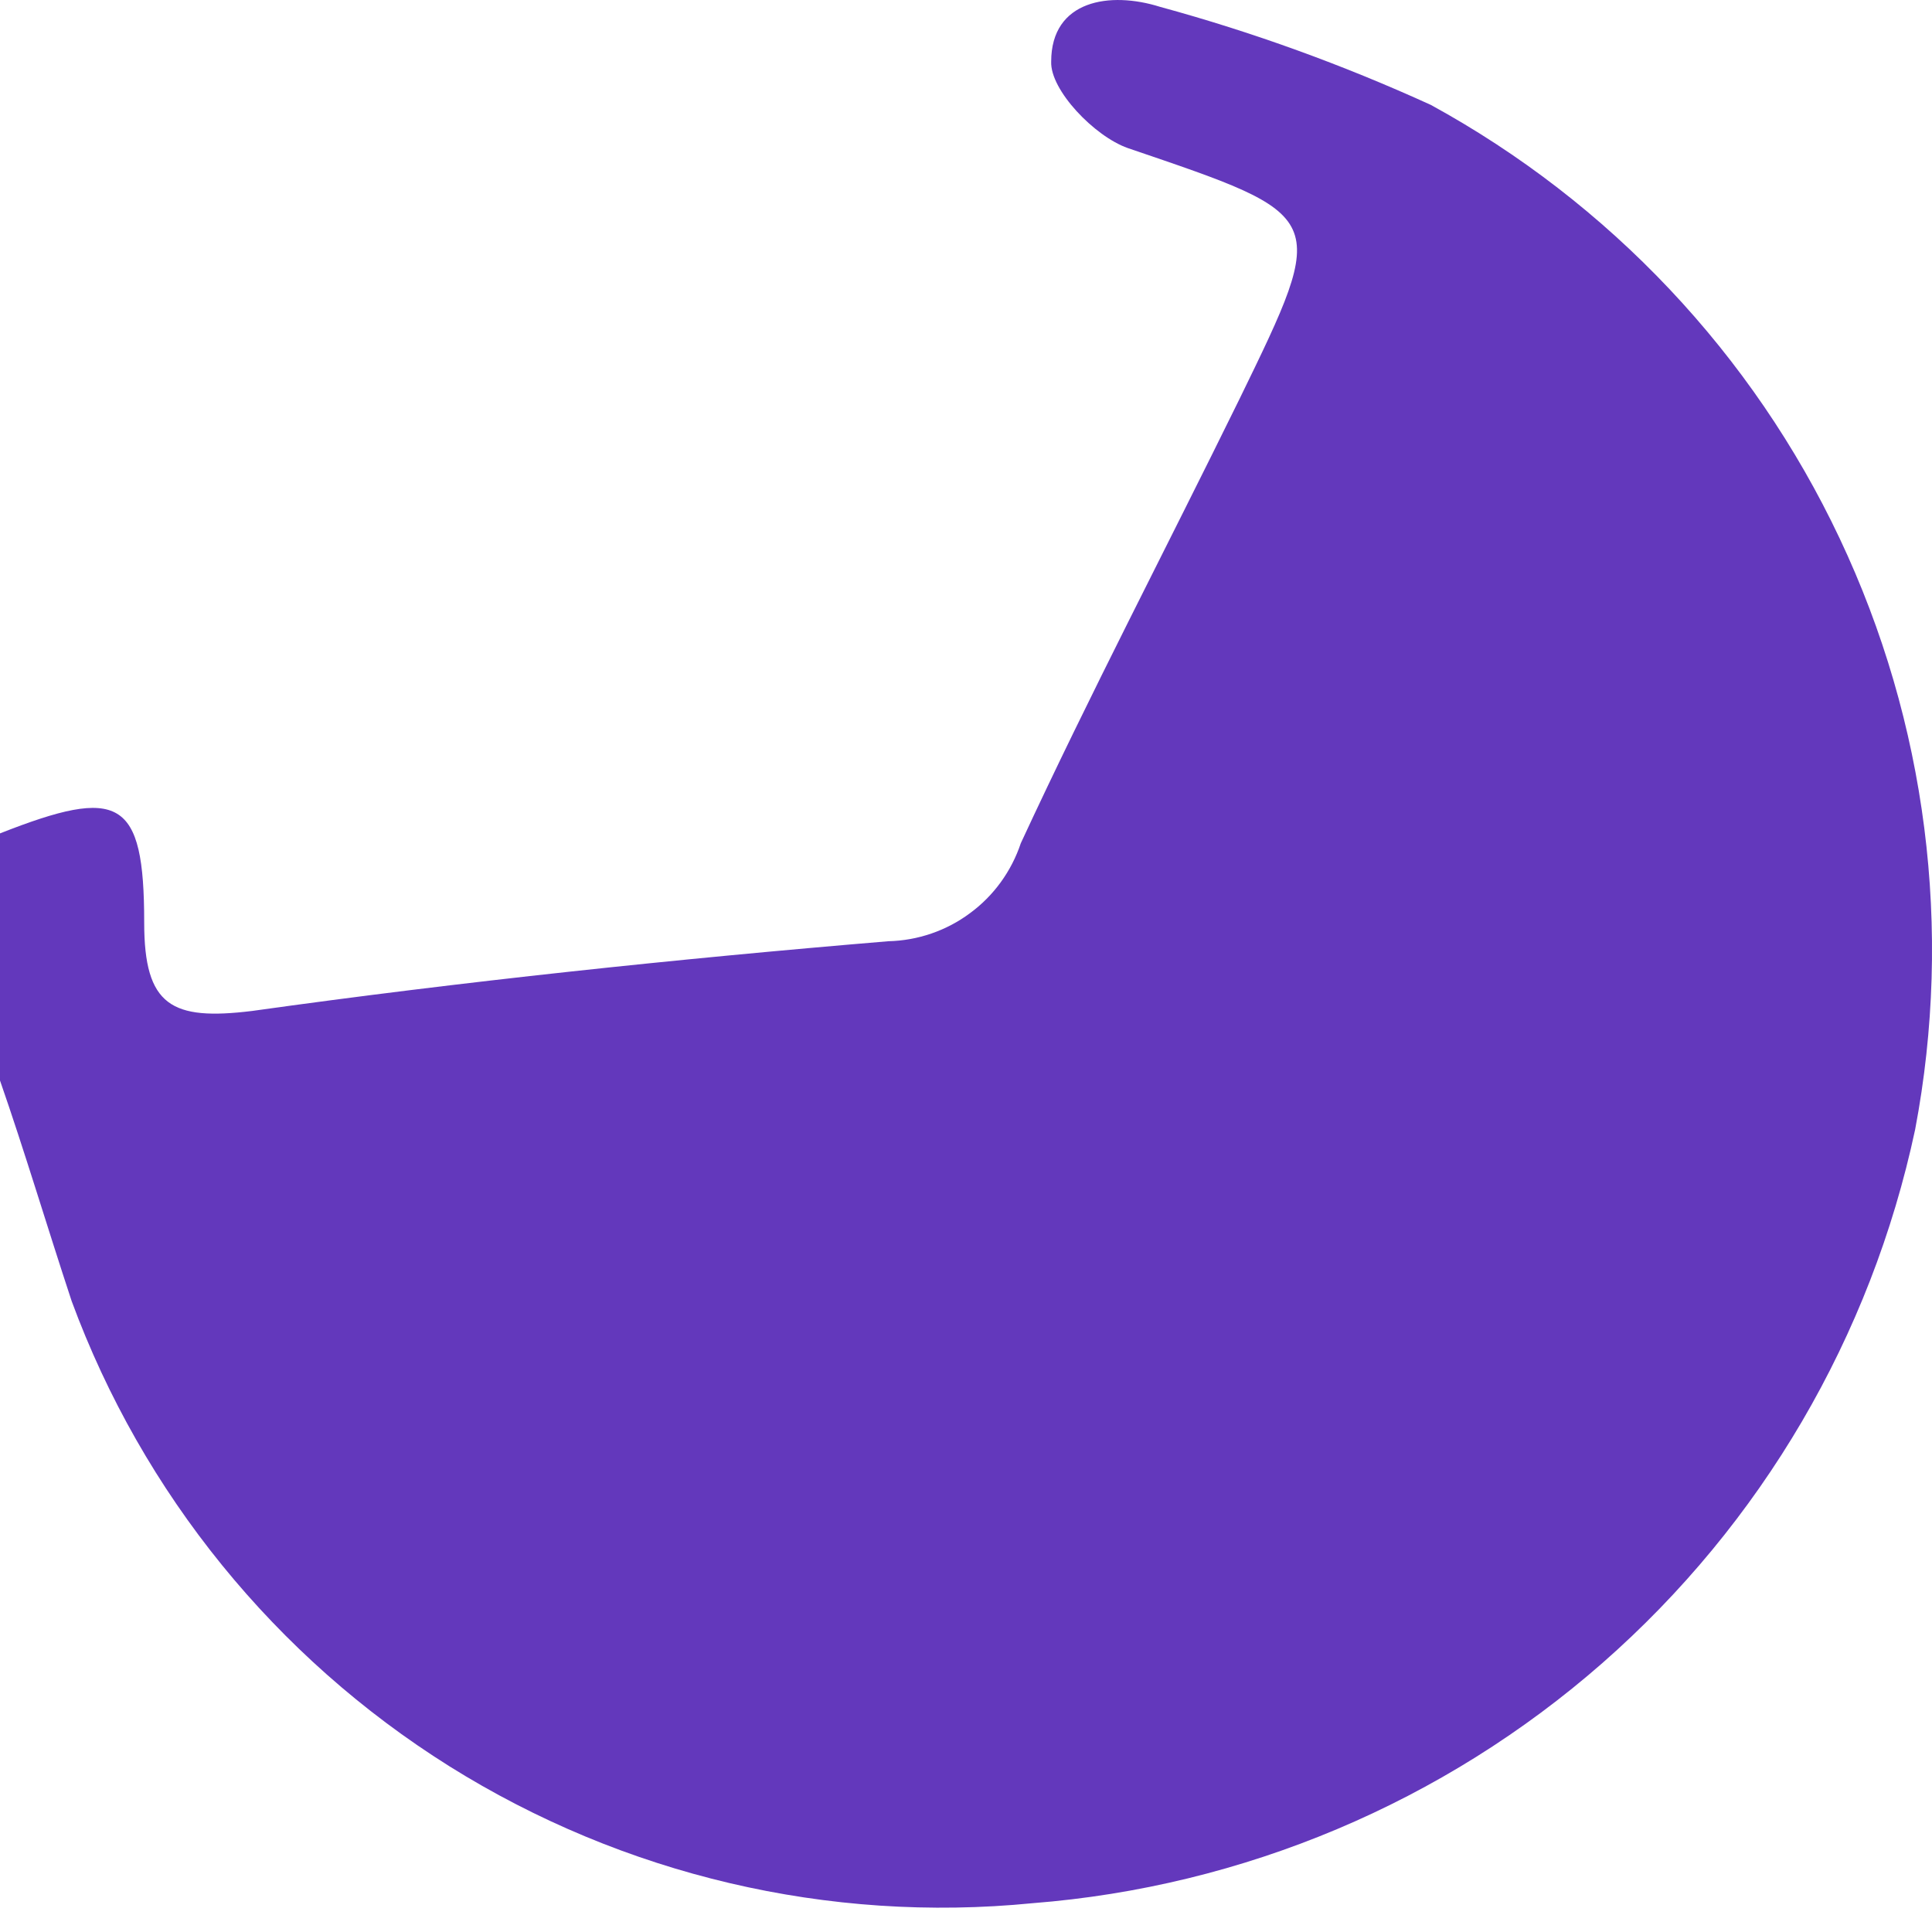 <svg width="11" height="11" viewBox="0 0 11 11" fill="none" xmlns="http://www.w3.org/2000/svg">
<path d="M0 6.152V4.745C0.681 4.477 0.821 4.544 0.821 5.253C0.821 5.728 0.977 5.812 1.435 5.756C2.635 5.588 3.847 5.46 5.058 5.359C5.226 5.355 5.389 5.299 5.523 5.199C5.658 5.1 5.759 4.96 5.812 4.801C6.208 3.947 6.638 3.126 7.057 2.272C7.571 1.217 7.565 1.233 6.421 0.843C6.231 0.776 5.979 0.513 5.985 0.351C5.985 -0 6.32 -0.051 6.605 0.039C7.133 0.183 7.648 0.37 8.146 0.597C9.163 1.153 9.979 2.017 10.474 3.065C10.97 4.114 11.12 5.292 10.904 6.431C10.653 7.609 10.029 8.675 9.123 9.469C8.218 10.262 7.08 10.742 5.879 10.836C4.716 10.951 3.549 10.676 2.558 10.056C1.568 9.435 0.812 8.504 0.408 7.408C0.268 6.984 0.14 6.554 0 6.152Z" fill="#6338BC"/>
</svg>
